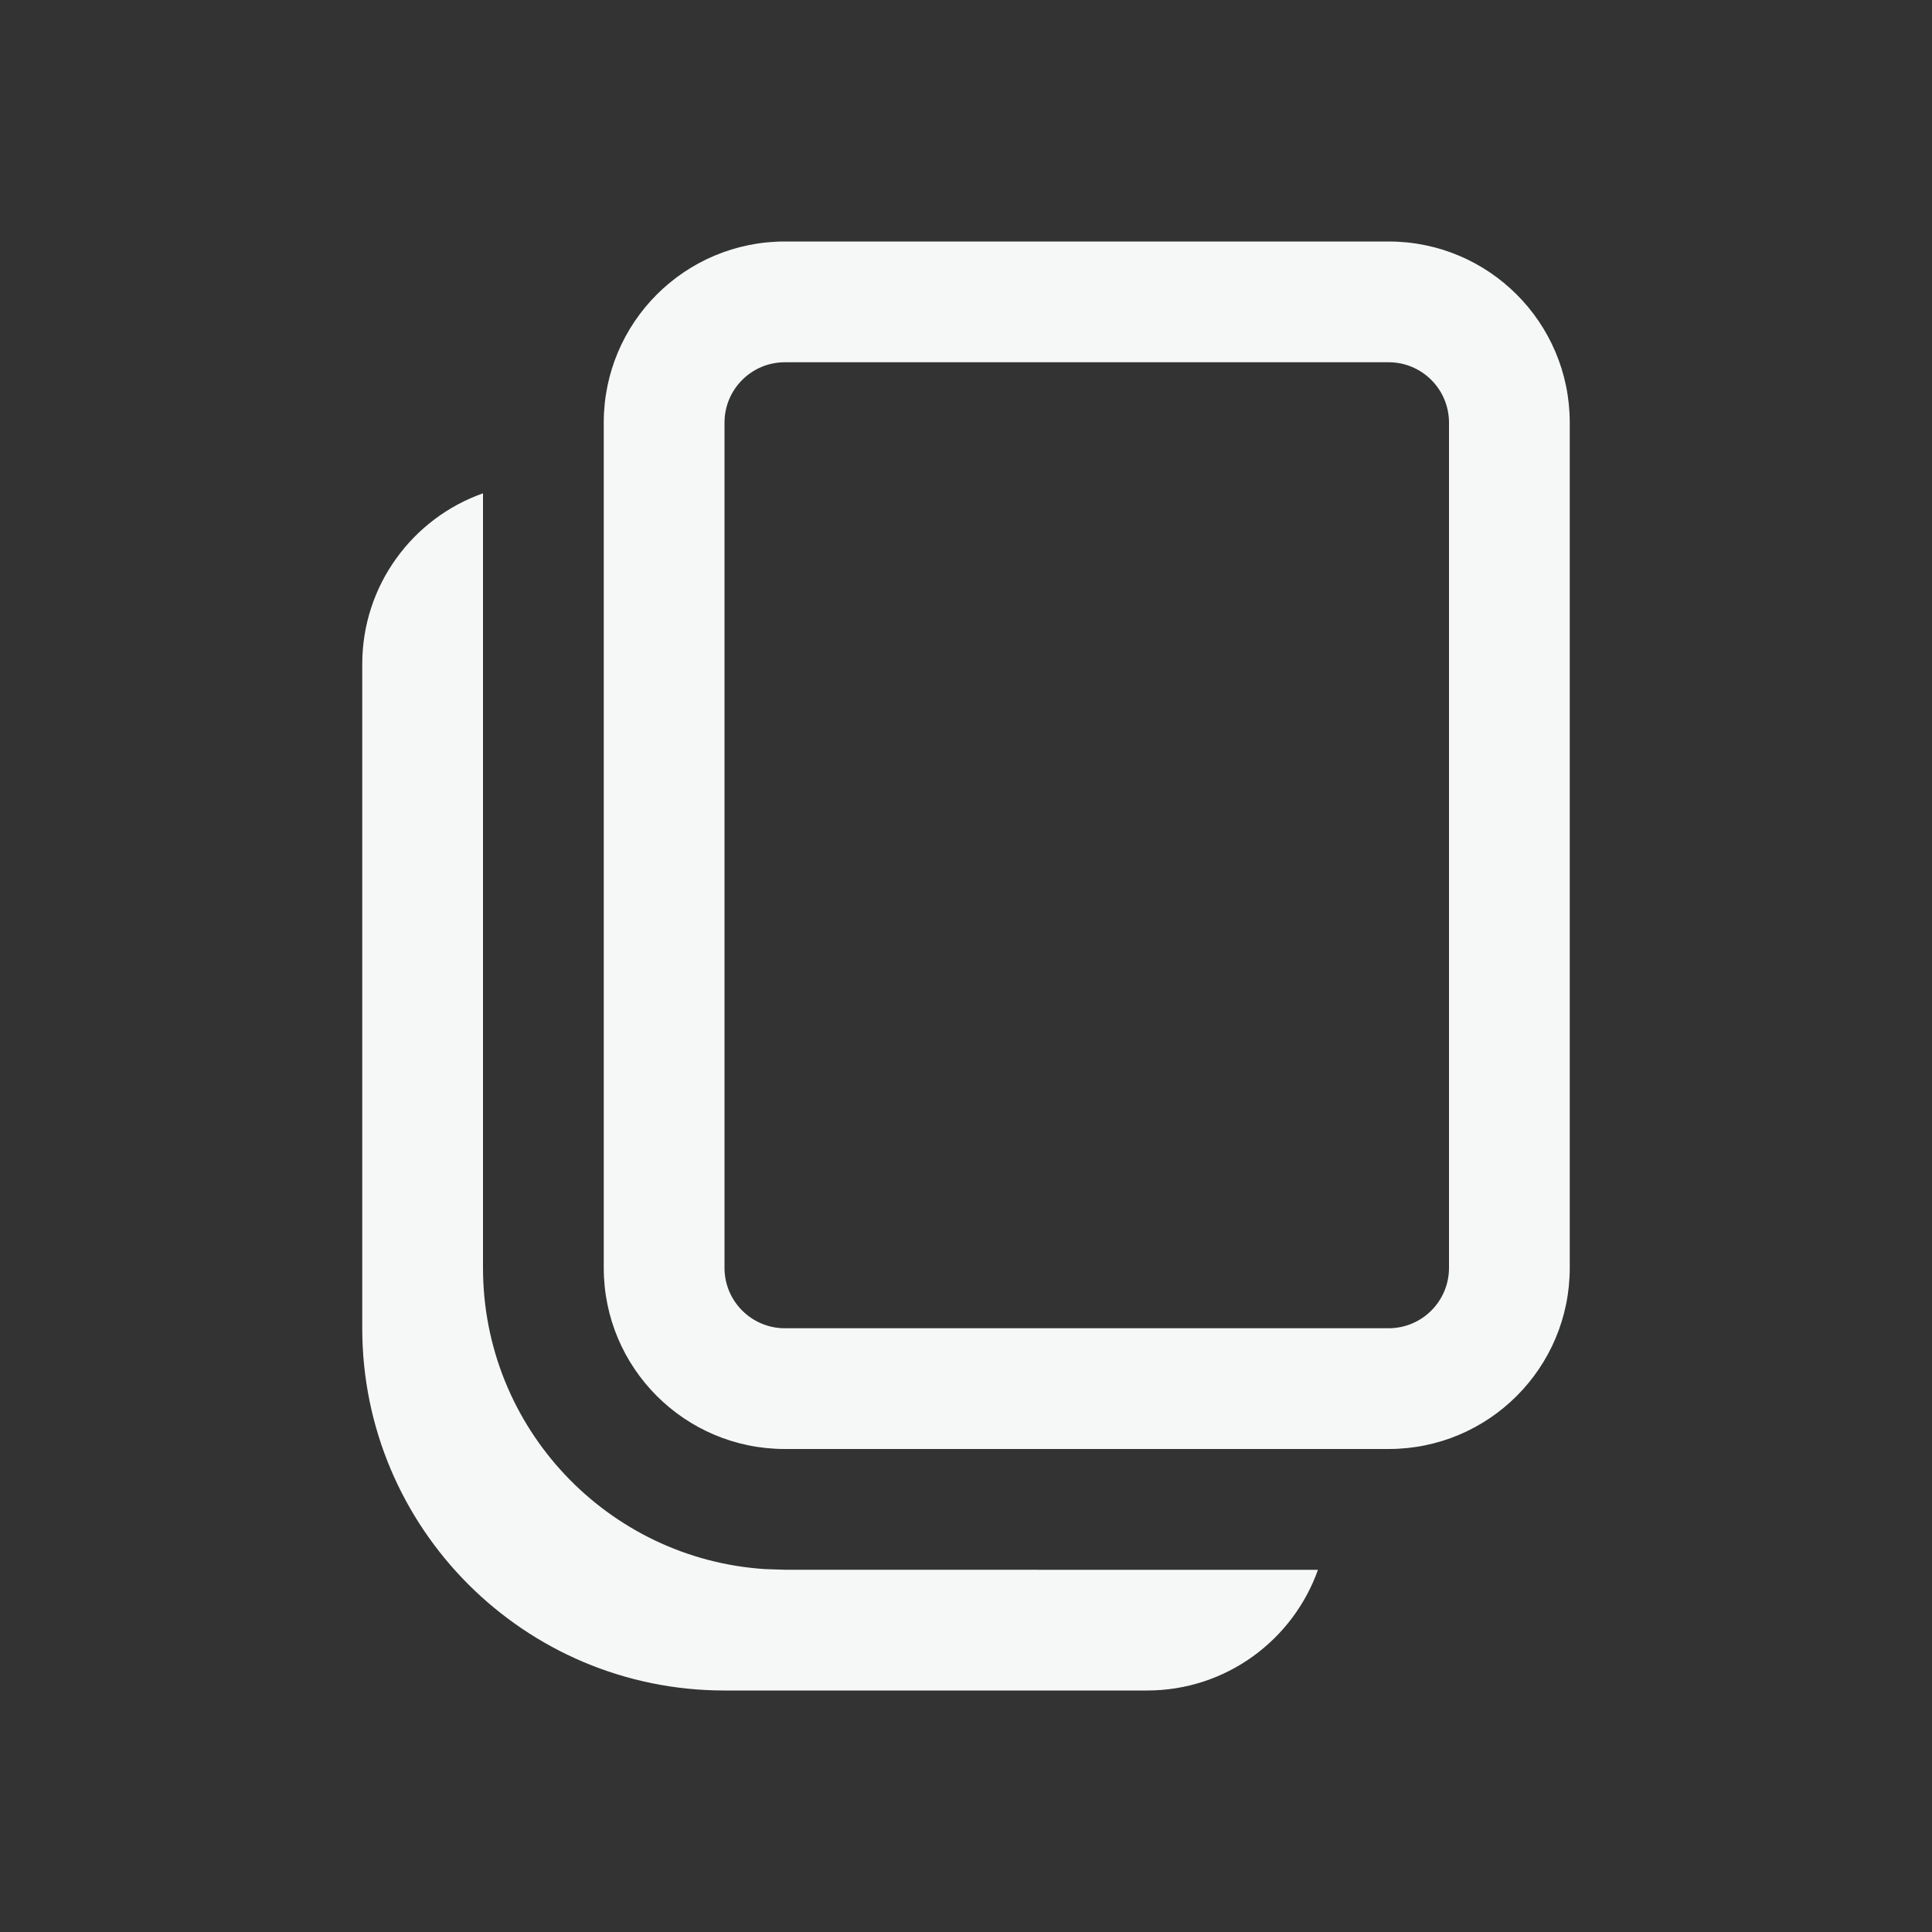 <svg width="24" height="24" viewBox="0 0 24 24" fill="black" xmlns="http://www.w3.org/2000/svg">
            <rect x="0" y="0" width="24" height="24" fill="#333333" stroke="none"/>
            <path d="M6 6.128L6 15.75C6 17.738 7.547 19.365 9.503 19.492L9.75 19.5L16.372 19.501C16.062 20.374 15.229 21 14.25 21H9C6.515 21 4.5 18.985 4.5 16.5V8.25C4.5 7.27 5.126 6.437 6 6.128ZM17.25 3C18.493 3 19.5 4.007 19.5 5.25V15.75C19.5 16.993 18.493 18 17.25 18H9.75C8.507 18 7.5 16.993 7.5 15.75V5.25C7.5 4.007 8.507 3 9.75 3H17.25ZM17.25 4.5H9.75C9.336 4.5 9 4.836 9 5.25V15.75C9 16.164 9.336 16.5 9.75 16.5H17.25C17.664 16.5 18 16.164 18 15.75V5.25C18 4.836 17.664 4.5 17.25 4.5Z" fill="#F6F8F8"/>
        </svg>